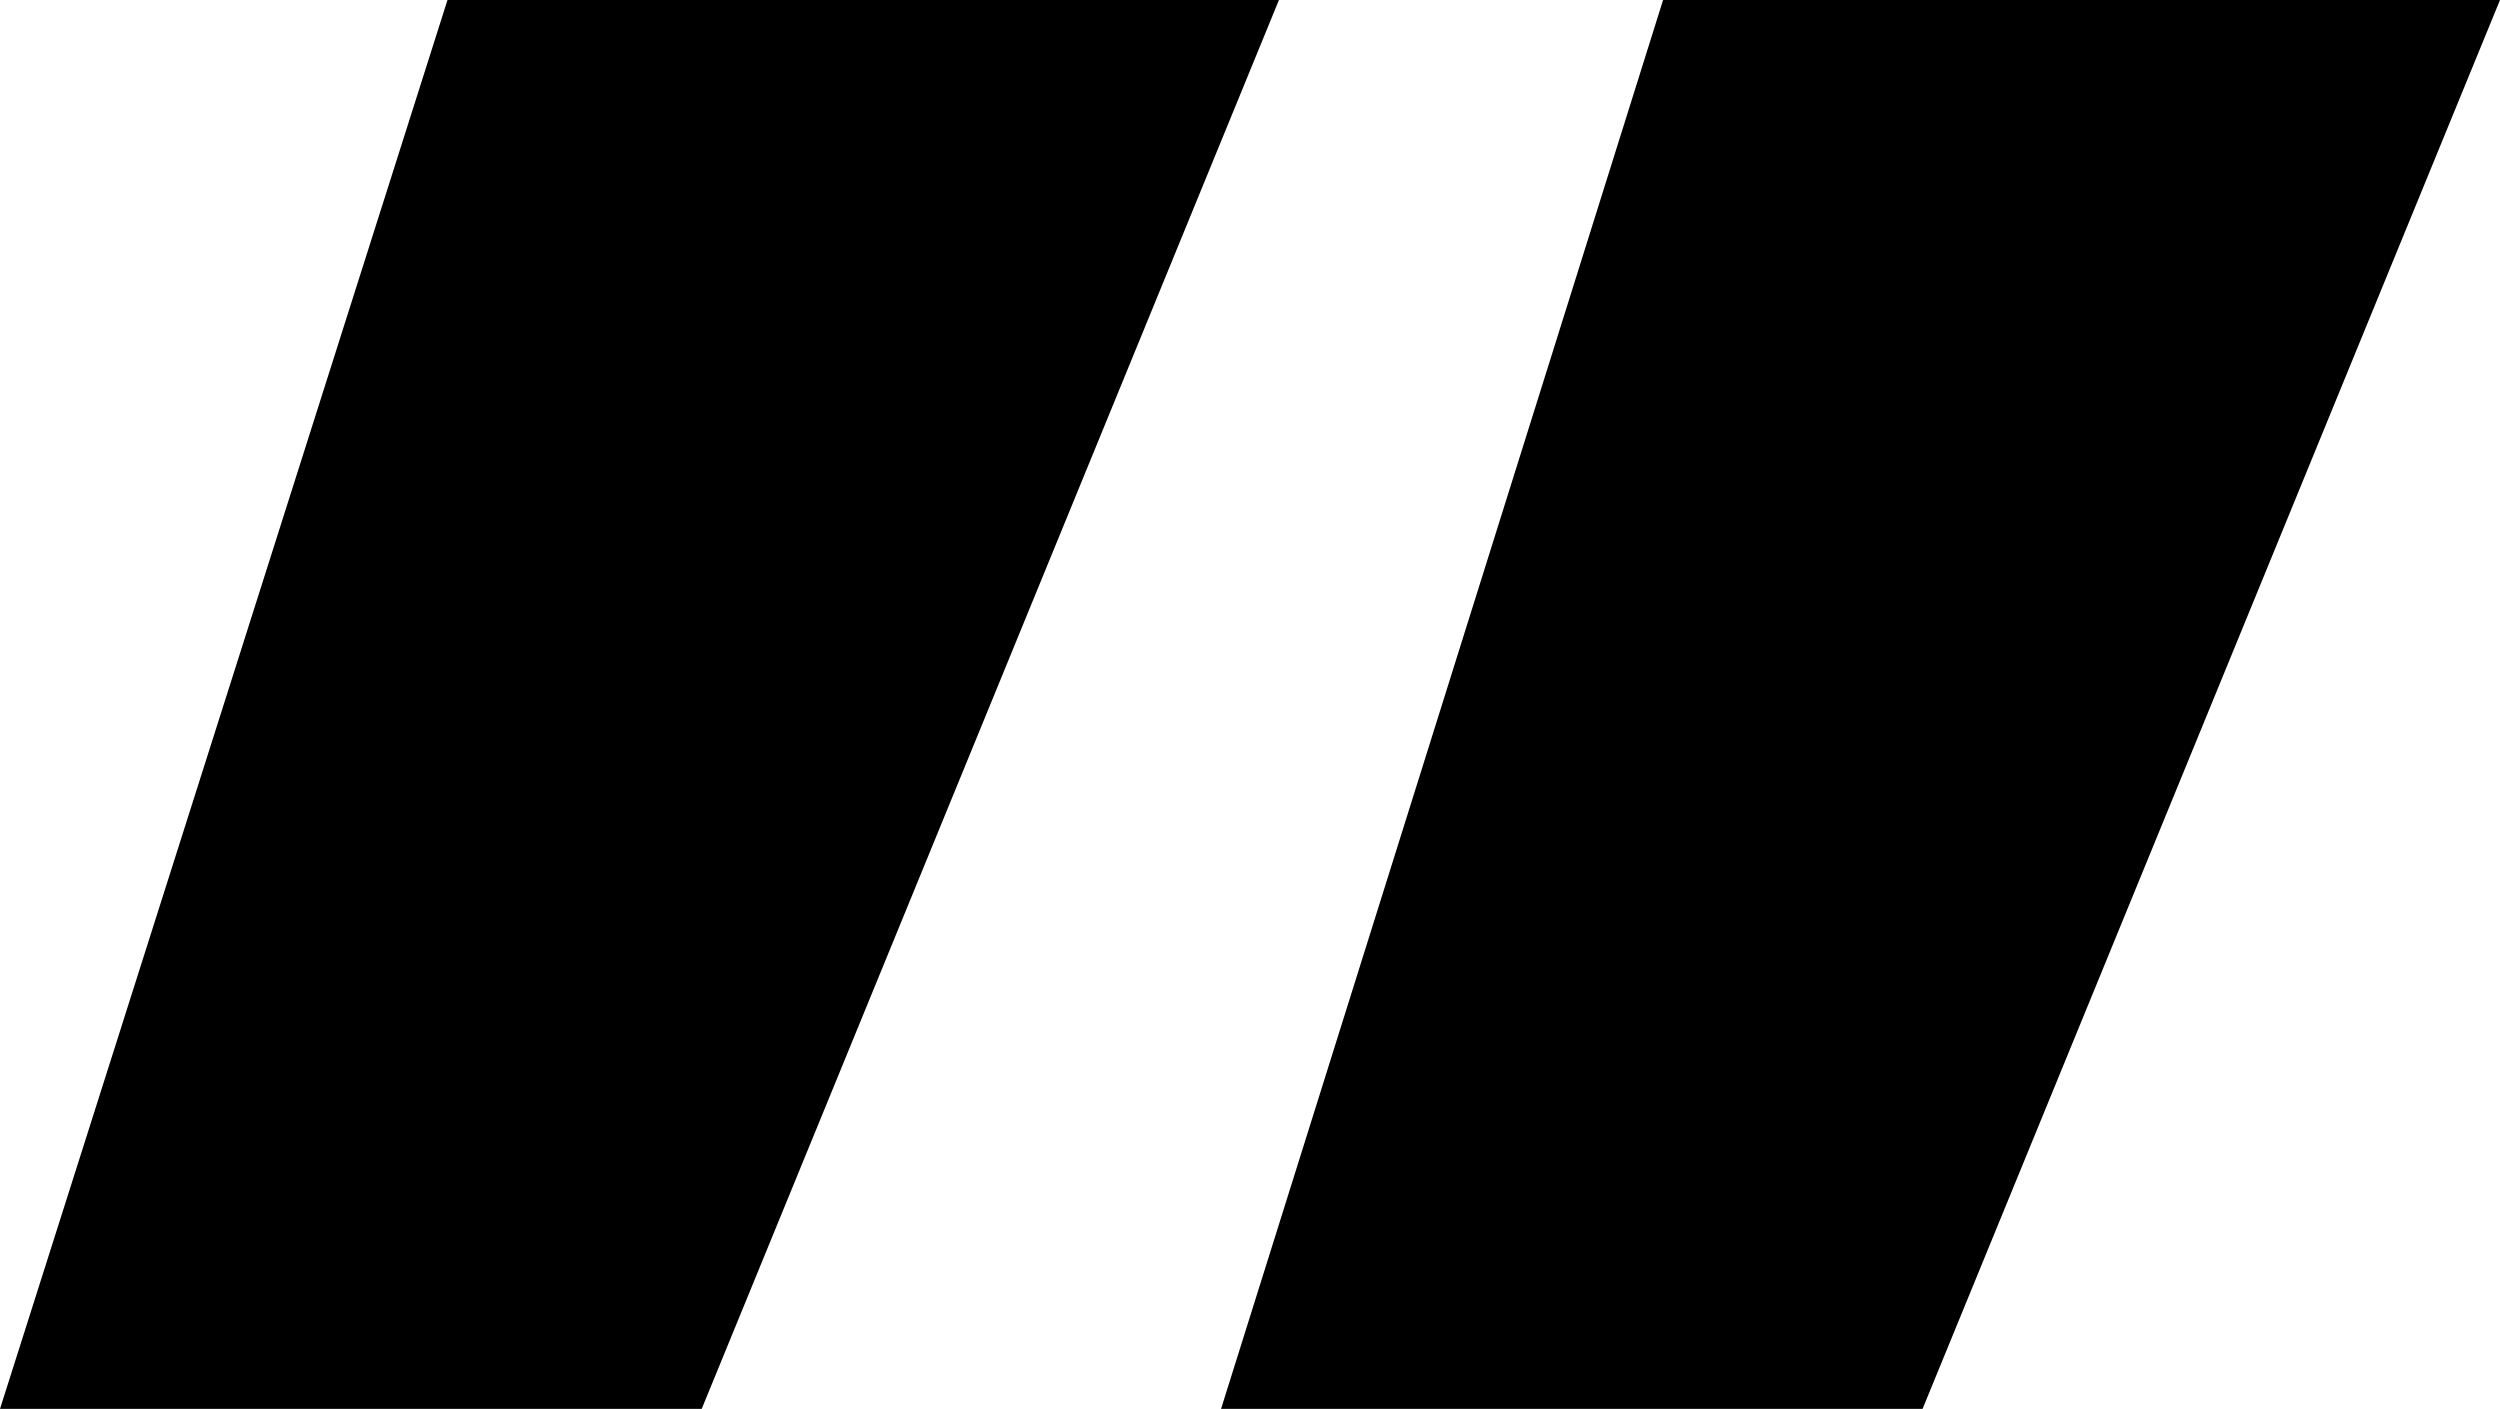 <svg width="13.257" height="7.471" viewBox="1.743 -28.169 13.257 7.471" xmlns="http://www.w3.org/2000/svg"><path d="M1.743 -20.698L4.116 -28.169L8.525 -28.169L5.464 -20.698ZM8.218 -20.698L10.562 -28.169L15 -28.169L11.938 -20.698ZM8.218 -20.698"></path></svg>